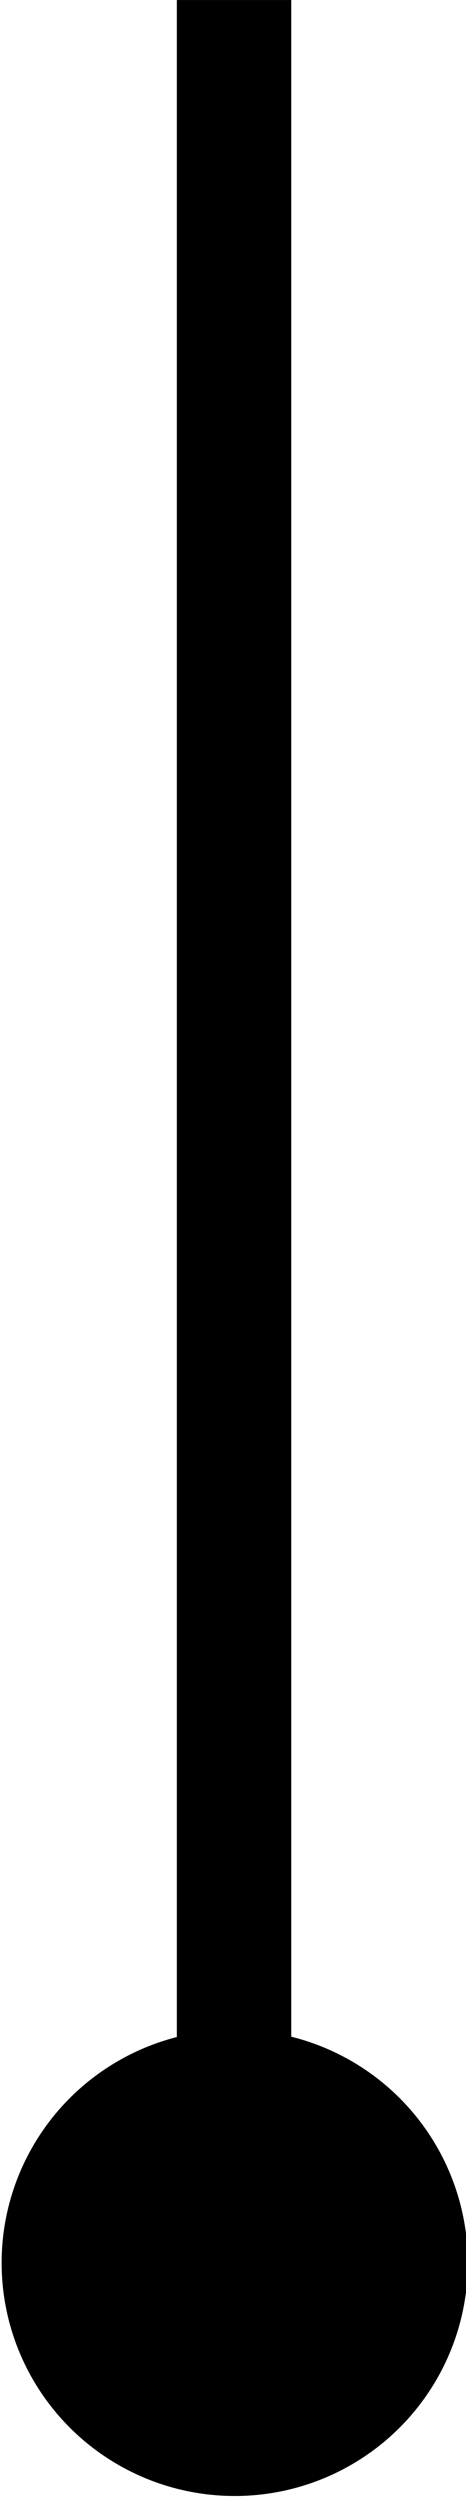 <?xml version="1.0" encoding="UTF-8" standalone="no"?>
<!DOCTYPE svg PUBLIC "-//W3C//DTD SVG 1.1//EN" "http://www.w3.org/Graphics/SVG/1.1/DTD/svg11.dtd">
<svg width="100%" height="100%" viewBox="0 0 80 429" version="1.1" xmlns="http://www.w3.org/2000/svg" xmlns:xlink="http://www.w3.org/1999/xlink" xml:space="preserve" xmlns:serif="http://www.serif.com/" style="fill-rule:evenodd;clip-rule:evenodd;stroke-linejoin:round;stroke-miterlimit:2;">
    <g transform="matrix(1,0,0,1,-633.036,-189.286)">
        <g transform="matrix(1,0,0,0.73,0,147.576)">
            <rect x="663.393" y="57.143" width="19.643" height="489.286"/>
        </g>
        <g transform="matrix(0.996,0,0,1.042,8.147,-69.012)">
            <ellipse cx="667.857" cy="620.536" rx="40.179" ry="38.393"/>
        </g>
    </g>
</svg>
